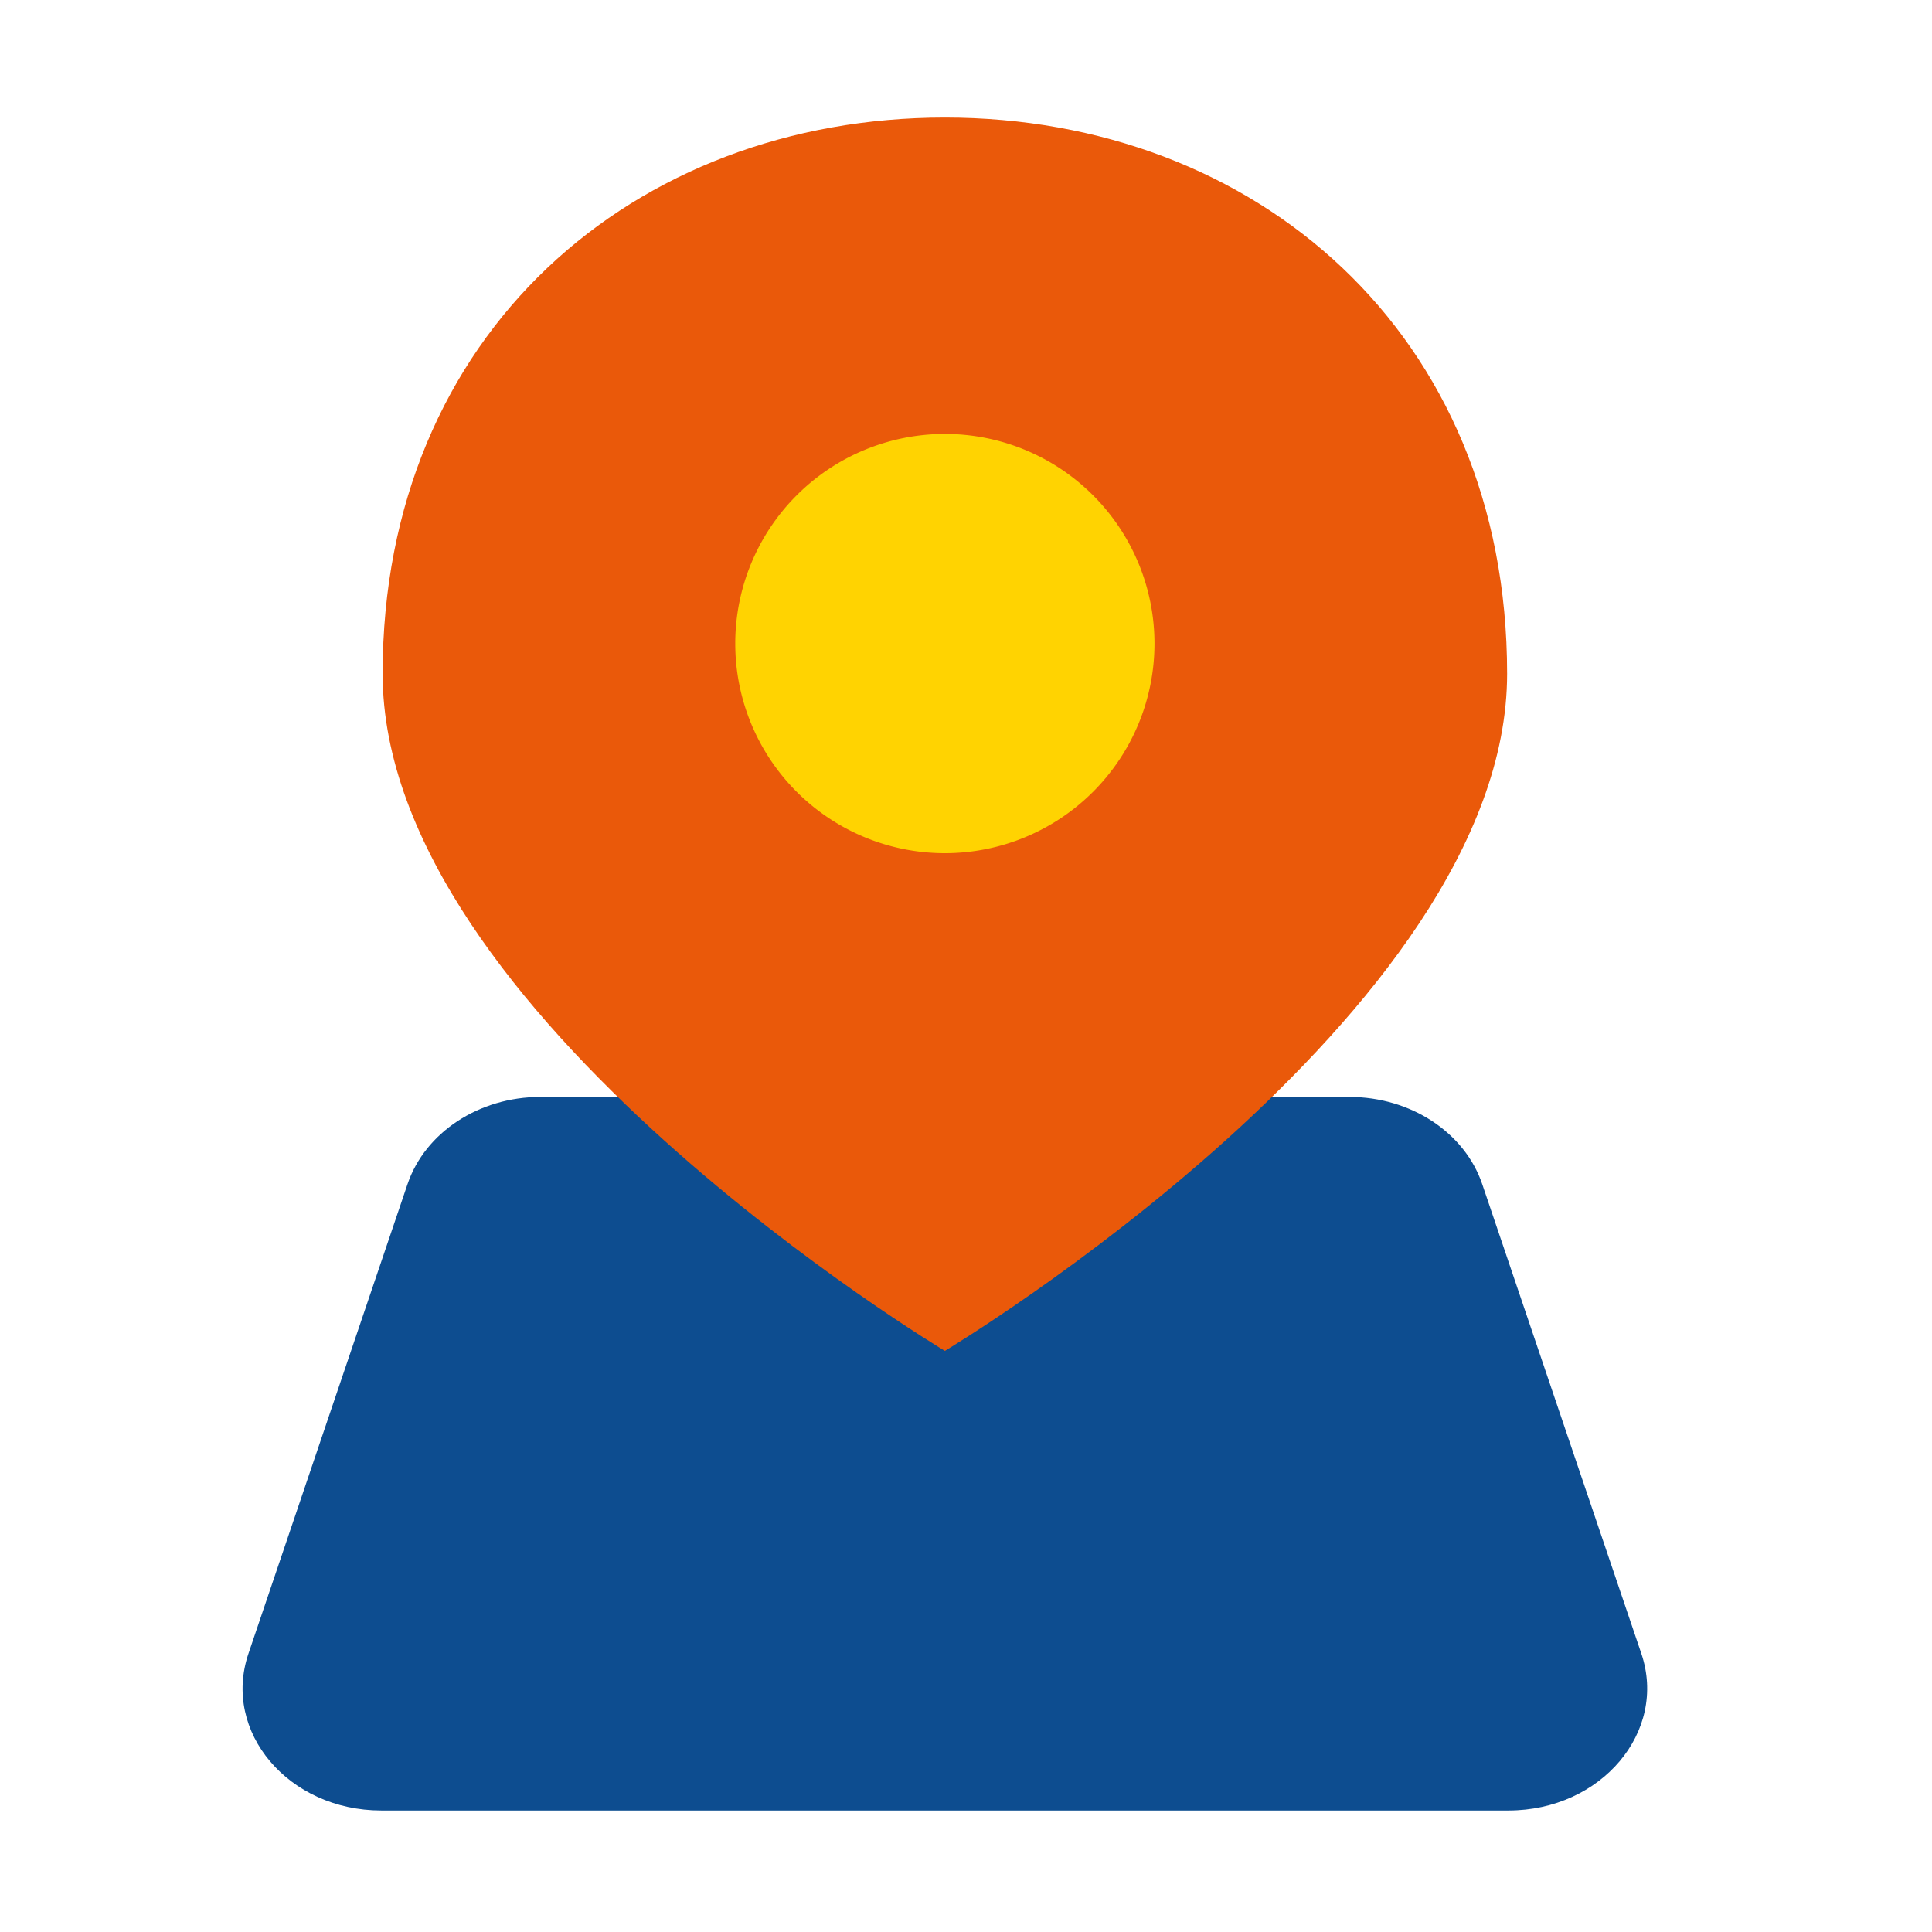 <svg class="svg-icon" style="width: 1em;height: 1em;vertical-align: middle;fill: currentColor;overflow: hidden;" viewBox="0 0 1024 1024" version="1.1" xmlns="http://www.w3.org/2000/svg"><path d="M799.5 959.6H202.1c-49.2 0-84.5-41.7-70.4-83.2L216 627.6c9.3-27.4 37.9-46.2 70.4-46.2h428.8c32.5 0 61.1 18.8 70.4 46.2l84.3 248.7c14.1 41.5-21.2 83.3-70.4 83.3z" fill="#0D4D90" /><path d="M798.8 357.1c0 180.5-298 358.9-298 358.9s-298-178.4-298-358.9 133.4-294.8 298-294.8 298 114.3 298 294.8z" fill="#EA590A" /><path d="M500.8 341.1m-111.1 0a111.1 111.1 0 1 0 222.2 0 111.1 111.1 0 1 0-222.2 0Z" fill="#FFD301" /></svg>